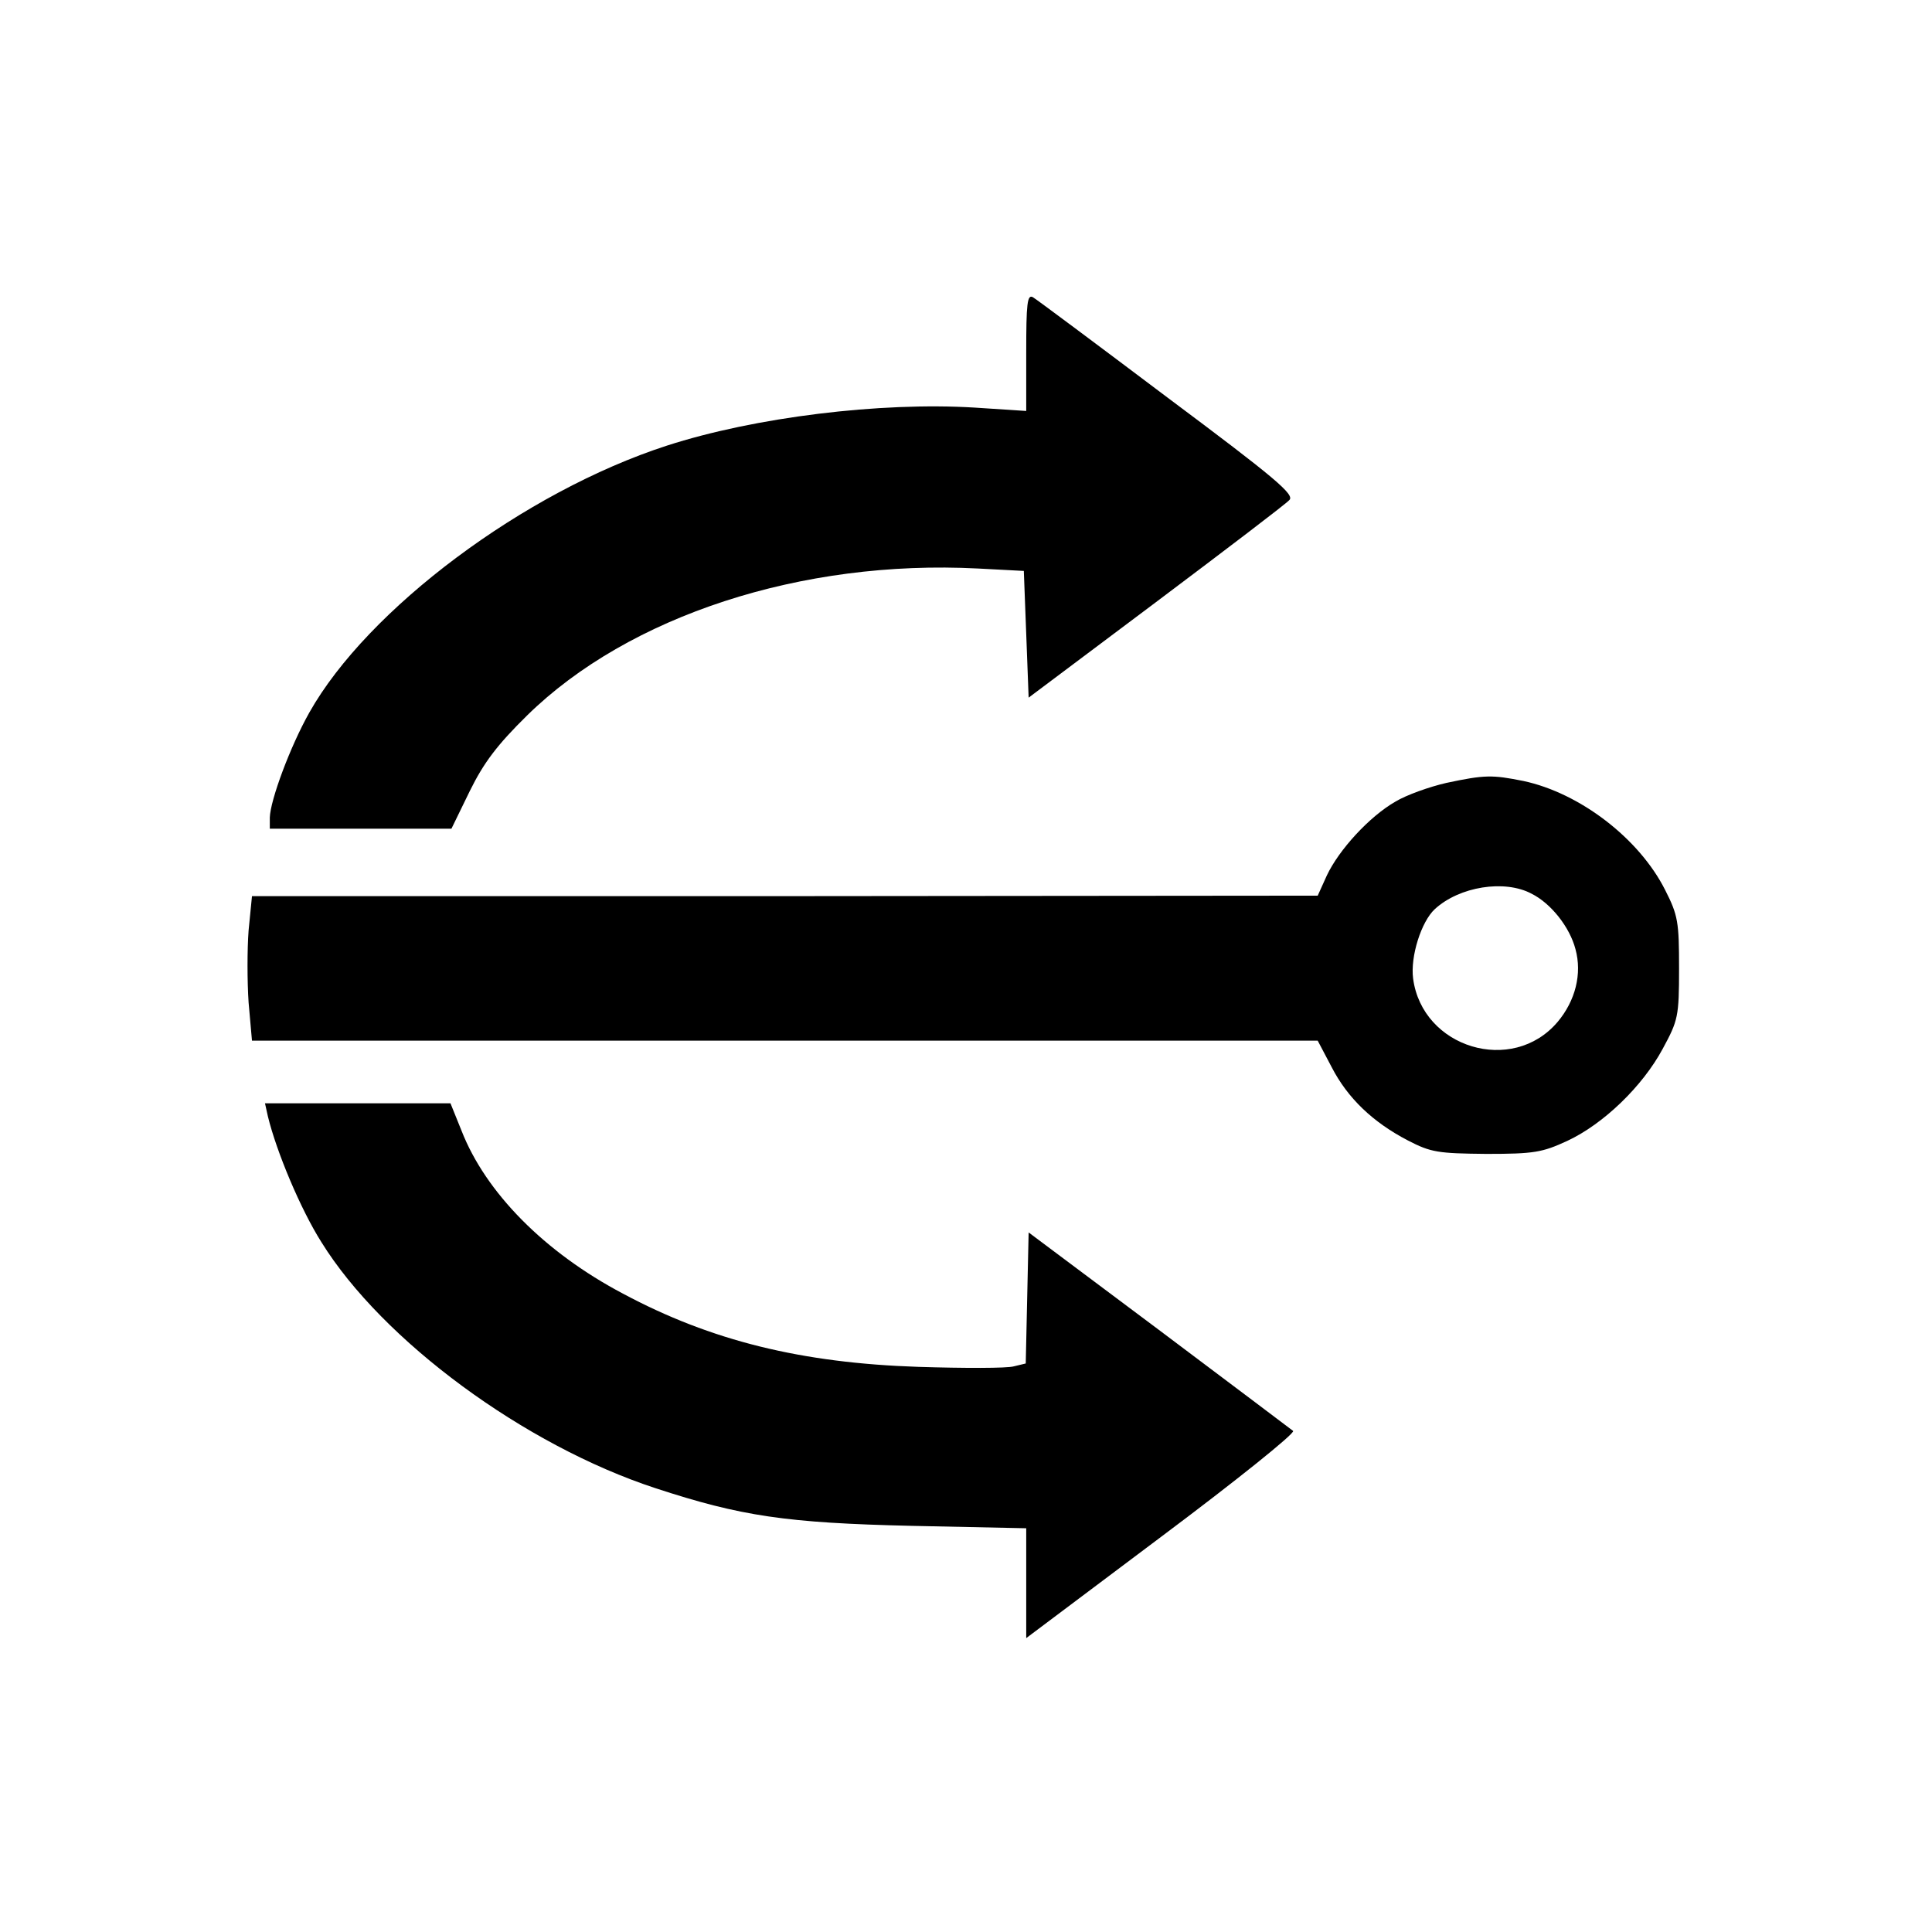 <?xml version="1.0" standalone="no"?>
<!DOCTYPE svg PUBLIC "-//W3C//DTD SVG 20010904//EN"
 "http://www.w3.org/TR/2001/REC-SVG-20010904/DTD/svg10.dtd">
<svg version="1.0" xmlns="http://www.w3.org/2000/svg"
 width="401pt" height="401pt" viewBox="0 0 401 401"
 preserveAspectRatio="xMidYMid meet">

<g transform="translate(0,401) scale(0.1,-0.1)"
fill="#000000" stroke="none">
<path d="M2130 3279 l0 -122 -107 7 c-196 12 -457 -20 -639 -79 -296 -96 -621
-339 -742 -554 -40 -71 -81 -182 -82 -218 l0 -23 188 0 189 0 38 78 c29 59 57
96 119 157 211 207 570 324 936 305 l95 -5 5 -131 5 -132 264 198 c145 109
270 204 277 212 12 11 -28 45 -253 213 -146 110 -272 204 -279 208 -12 7 -14
-14 -14 -114z"/>
<path d="M3002 2385 c-35 -8 -83 -25 -106 -39 -54 -31 -117 -100 -142 -153
l-19 -42 -1106 -1 -1106 0 -7 -71 c-3 -39 -3 -106 0 -150 l7 -79 1106 0 1106
0 29 -55 c33 -64 85 -114 158 -152 48 -25 63 -27 163 -28 99 0 116 3 168 27
75 35 156 113 198 191 32 59 34 67 34 167 0 96 -2 110 -29 163 -54 107 -177
201 -294 226 -65 13 -80 13 -160 -4z m177 -230 c40 -20 79 -69 91 -115 14 -51
0 -107 -37 -151 -94 -111 -281 -54 -300 90 -6 46 17 118 45 144 51 47 145 62
201 32z"/>
<path d="M556 1693 c18 -74 68 -193 111 -261 127 -205 422 -422 694 -511 177
-58 271 -72 531 -78 l238 -5 0 -114 0 -114 281 211 c155 116 277 214 273 219
-5 4 -130 98 -279 210 l-270 202 -3 -136 -3 -136 -25 -6 c-14 -4 -103 -4 -198
-1 -242 8 -430 54 -613 152 -163 86 -285 210 -335 338 l-23 57 -193 0 -192 0
6 -27z"/>
</g>
</svg>
